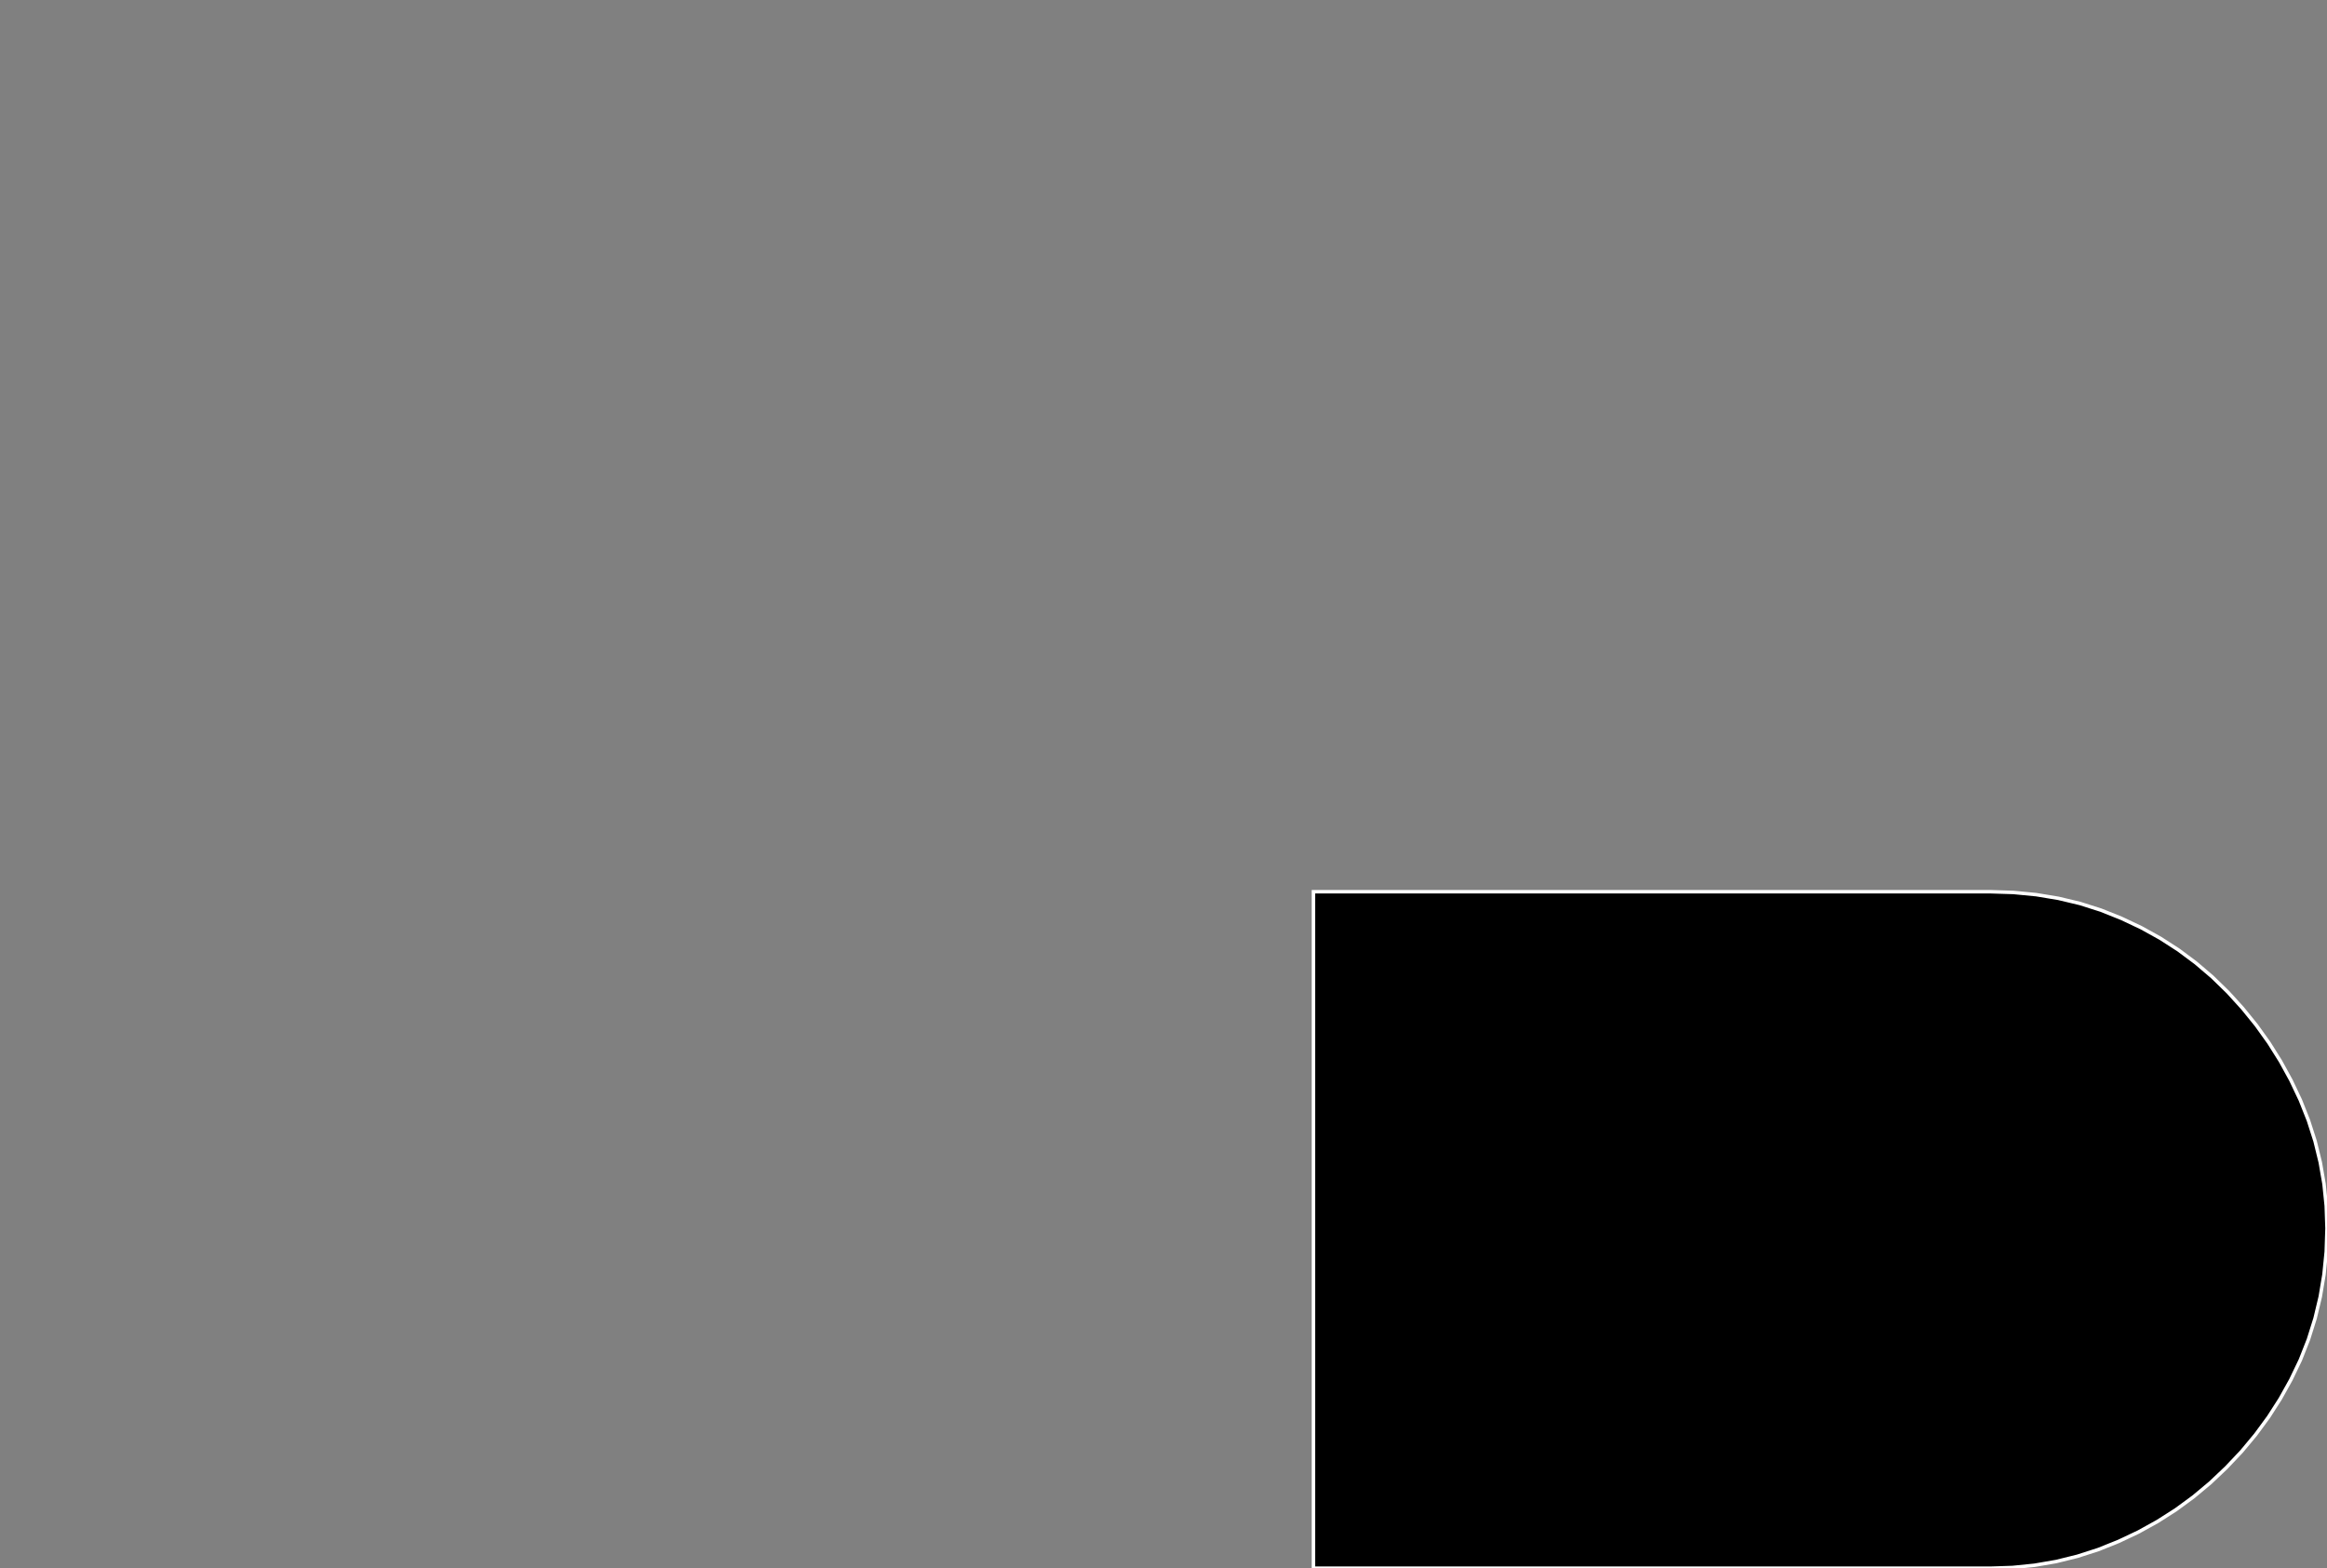 <?xml version="1.0" encoding="utf-8" ?>
<svg baseProfile="full" height="45.146" version="1.1" width="66.973" xmlns="http://www.w3.org/2000/svg" xmlns:ev="http://www.w3.org/2001/xml-events" xmlns:xlink="http://www.w3.org/1999/xlink"><rect width="100%" height="100%" fill="#808080" stroke="none"/><defs><clipPath /></defs><polygon points="61.058,26.438 61.058,26.438 61.629,26.708 61.629,26.708 62.176,27.011 62.176,27.011 62.698,27.348 62.698,27.348 63.196,27.719 63.196,27.719 63.671,28.124 63.671,28.124 64.122,28.563 64.122,28.563 64.544,29.027 64.544,29.027 64.937,29.512 64.937,29.512 65.3,30.019 65.3,30.019 65.632,30.547 65.632,30.547 65.934,31.097 65.934,31.097 66.206,31.67 66.206,31.67 66.438,32.254 66.438,32.254 66.63,32.852 66.63,32.852 66.779,33.461 66.779,33.461 66.887,34.083 66.887,34.083 66.951,34.717 66.951,34.717 66.973,35.362 66.973,35.362 66.951,36.034 66.951,36.034 66.886,36.69 66.886,36.69 66.779,37.33 66.779,37.33 66.63,37.953 66.63,37.953 66.439,38.56 66.439,38.56 66.206,39.151 66.206,39.151 65.933,39.72 65.933,39.72 65.627,40.269 65.627,40.269 65.289,40.796 65.289,40.796 64.917,41.302 64.917,41.302 64.513,41.787 64.513,41.787 64.076,42.249 64.076,42.249 63.614,42.687 63.614,42.687 63.129,43.092 63.129,43.092 62.623,43.463 62.623,43.463 62.095,43.8 62.095,43.8 61.546,44.104 61.546,44.104 60.975,44.374 60.975,44.374 60.387,44.61 60.387,44.61 59.788,44.803 59.788,44.803 59.176,44.954 59.176,44.954 58.554,45.061 58.554,45.061 57.92,45.125 57.92,45.125 57.277,45.146 57.277,45.146 37.802,45.146 37.802,45.146 37.802,25.671 37.802,25.671 57.277,25.671 57.277,25.671 57.947,25.692 57.947,25.692 58.602,25.755 58.602,25.755 59.241,25.861 59.241,25.861 59.863,26.009 59.863,26.009 60.469,26.202 60.469,26.202" stroke="white" stroke-width="0.1" /></svg>
